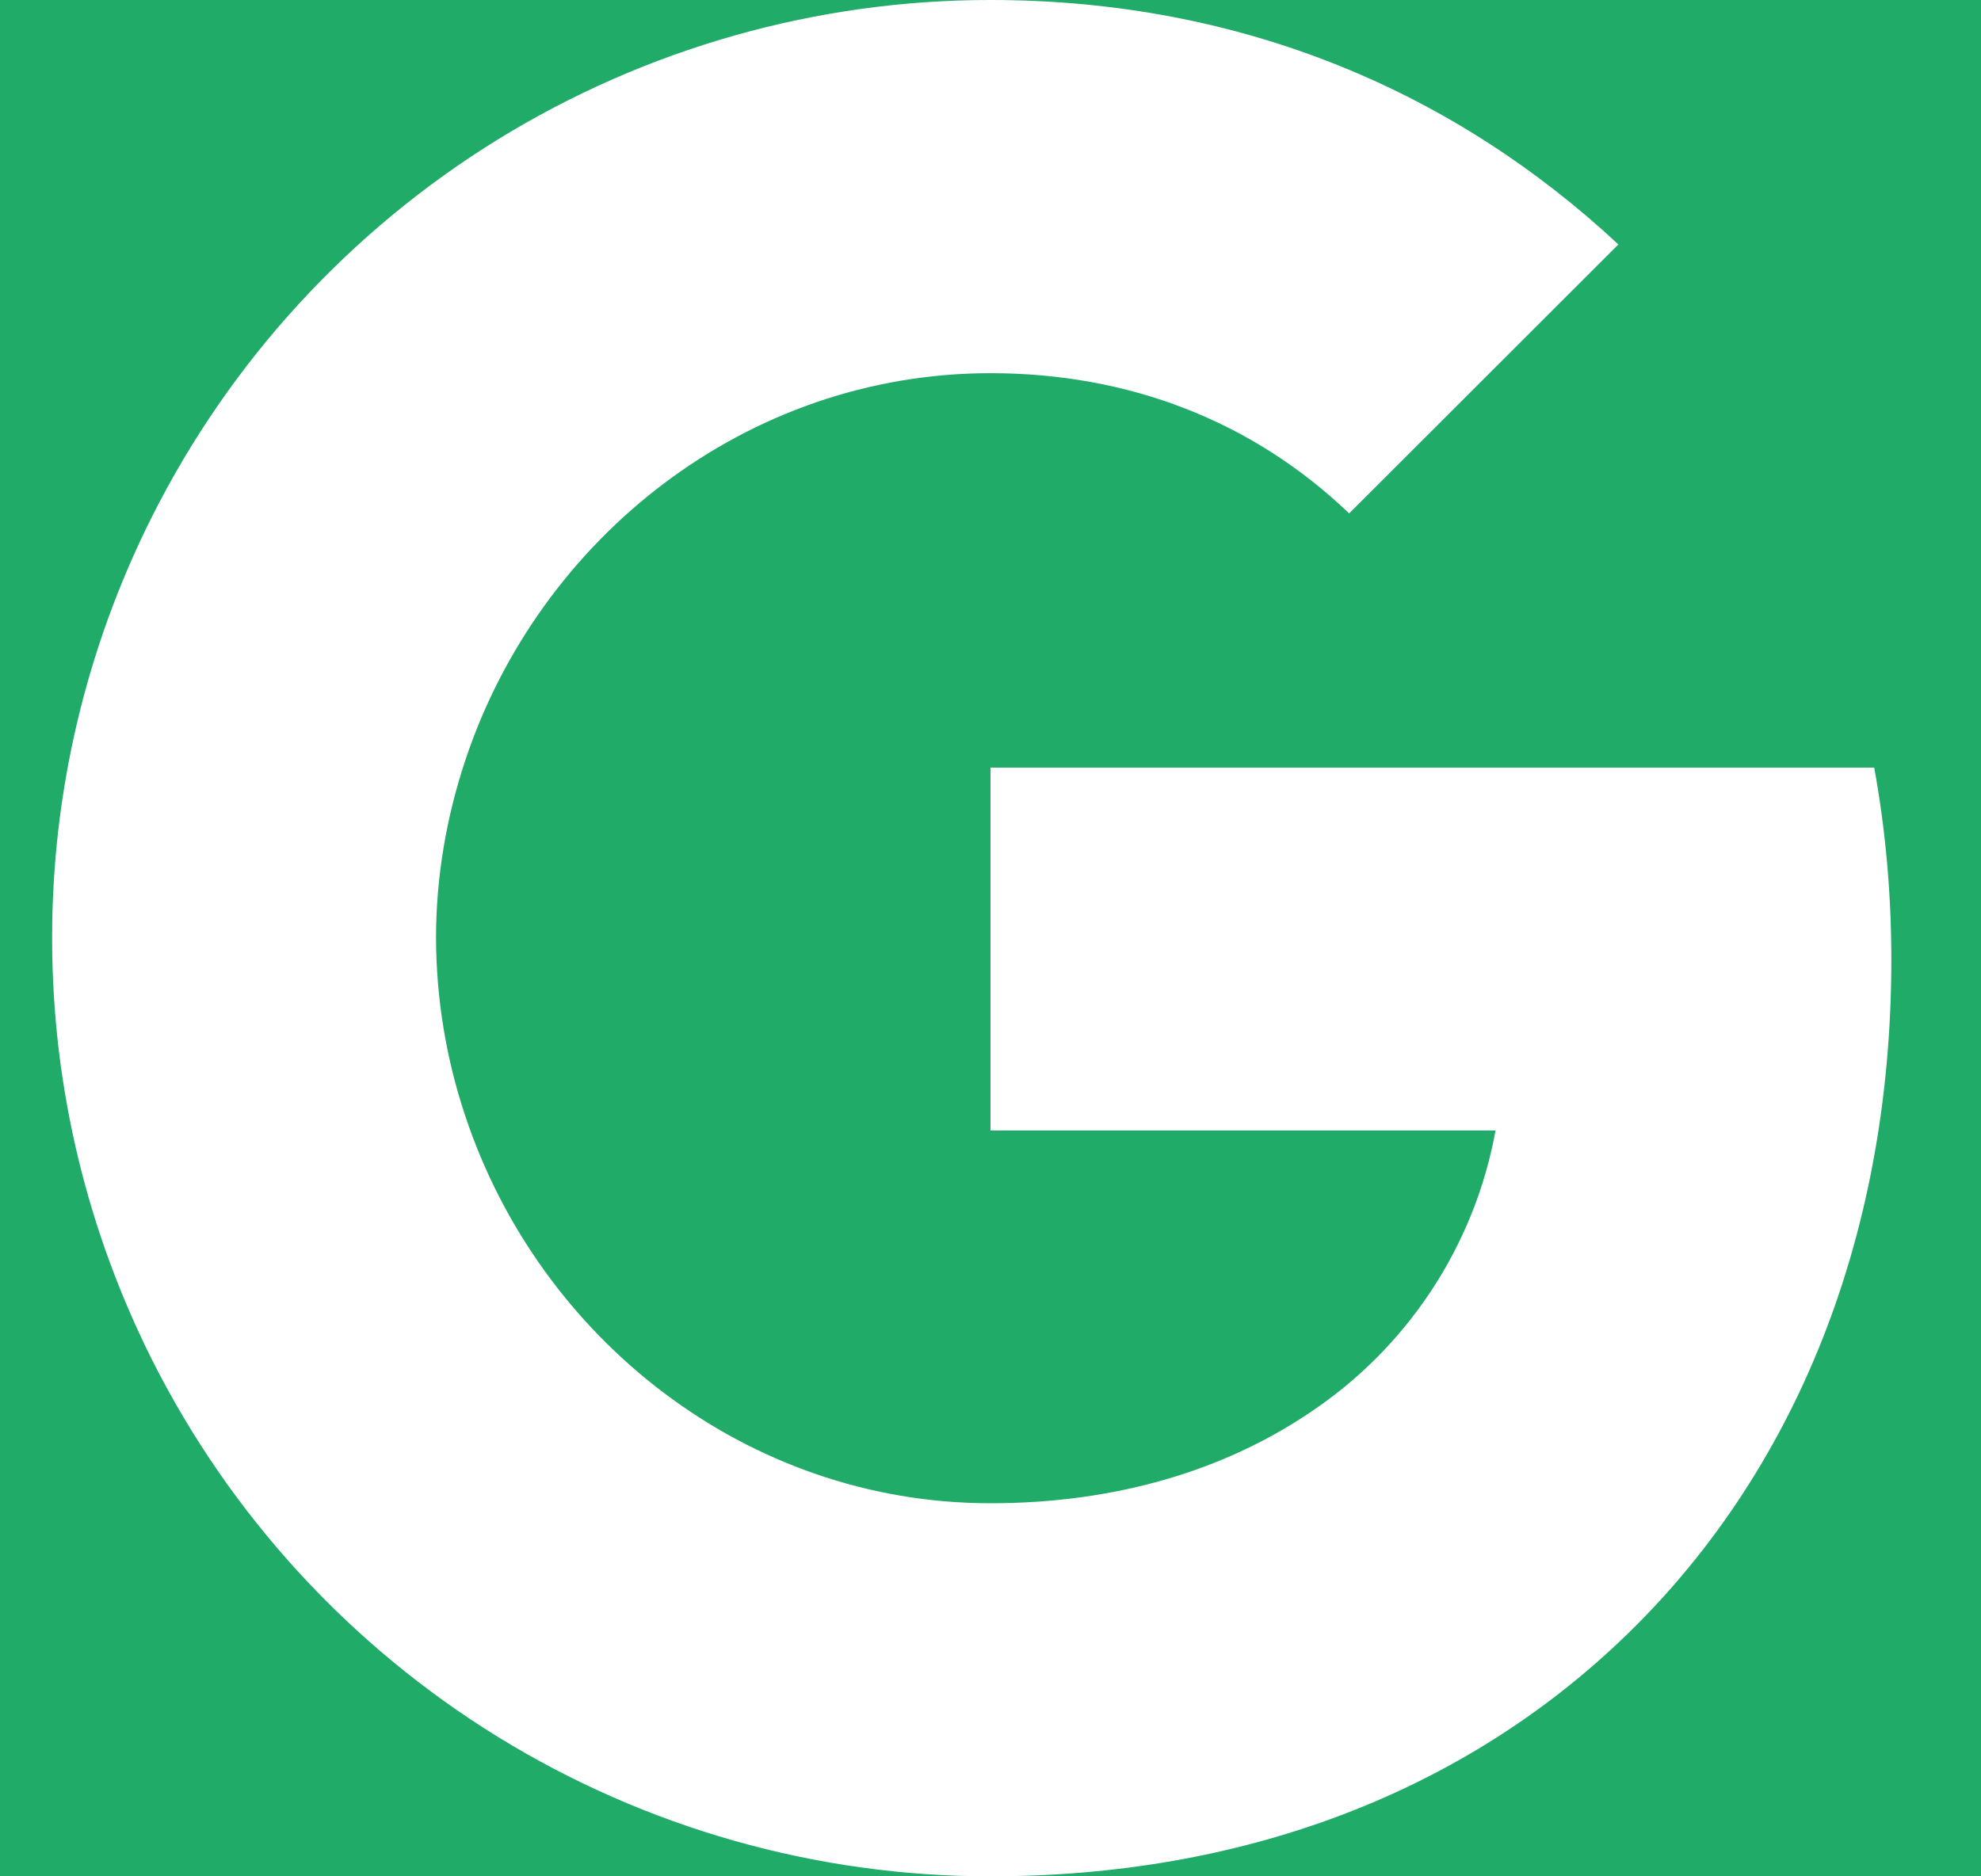<svg width="19" height="18" viewBox="0 0 19 18" fill="none" xmlns="http://www.w3.org/2000/svg">
<rect width="19" height="18" fill="#1E1E1E"/>
<g id="1024">
<rect width="1024" height="3434" transform="translate(-284 -451)" fill="#F2F1E8"/>
<g id="Frame 2">
<rect width="1024" height="474" transform="translate(-284 -391)" fill="#F2F1E8"/>
<g id="Frame 7062">
<g id="Frame 1048">
<g id="Valid table buttons">
<rect x="-23" y="-14.5" width="239" height="47" fill="#21AB68"/>
<rect x="-23" y="-14.5" width="239" height="47" stroke="#21AB68"/>
<g id="Frame 1047">
<g id="Frame 1046">
<g id="validtable icons">
<g id="Frame" clip-path="url(#clip0_731_750)">
<g id="Group">
<path id="Vector" fill-rule="evenodd" clip-rule="evenodd" d="M18.14 9.205C18.14 8.566 18.083 7.953 17.976 7.364L9.5 7.364V10.845H14.344C14.244 11.396 14.033 11.92 13.724 12.387C13.415 12.854 13.015 13.253 12.548 13.561V15.82H15.456C17.158 14.253 18.14 11.945 18.14 9.205Z" fill="white"/>
<path id="Vector_2" fill-rule="evenodd" clip-rule="evenodd" d="M9.5 18C11.93 18 13.967 17.194 15.456 15.82L12.548 13.561C11.742 14.101 10.711 14.421 9.5 14.421C7.156 14.421 5.172 12.837 4.464 10.71H1.457L1.457 13.042C2.206 14.533 3.355 15.786 4.775 16.662C6.196 17.537 7.832 18.001 9.5 18Z" fill="white"/>
<path id="Vector_3" fill-rule="evenodd" clip-rule="evenodd" d="M4.464 10.71C4.279 10.159 4.184 9.581 4.182 9C4.182 8.407 4.284 7.83 4.464 7.29V4.958L1.457 4.958C0.827 6.212 0.499 7.596 0.5 9C0.5 10.452 0.848 11.827 1.457 13.042L4.464 10.71Z" fill="white"/>
<path id="Vector_4" fill-rule="evenodd" clip-rule="evenodd" d="M9.5 3.58C10.821 3.58 12.008 4.034 12.94 4.925L15.522 2.345C13.963 0.891 11.926 7.07085e-07 9.5 7.07085e-07C7.832 -0.001 6.196 0.463 4.775 1.338C3.355 2.214 2.206 3.467 1.457 4.958L4.464 7.29C5.172 5.163 7.156 3.58 9.5 3.58Z" fill="white"/>
</g>
</g>
</g>
</g>
</g>
</g>
</g>
</g>
</g>
</g>
<defs>
<clipPath id="clip0_731_750">
<rect width="18" height="18" fill="white" transform="translate(0.5)"/>
</clipPath>
</defs>
</svg>
